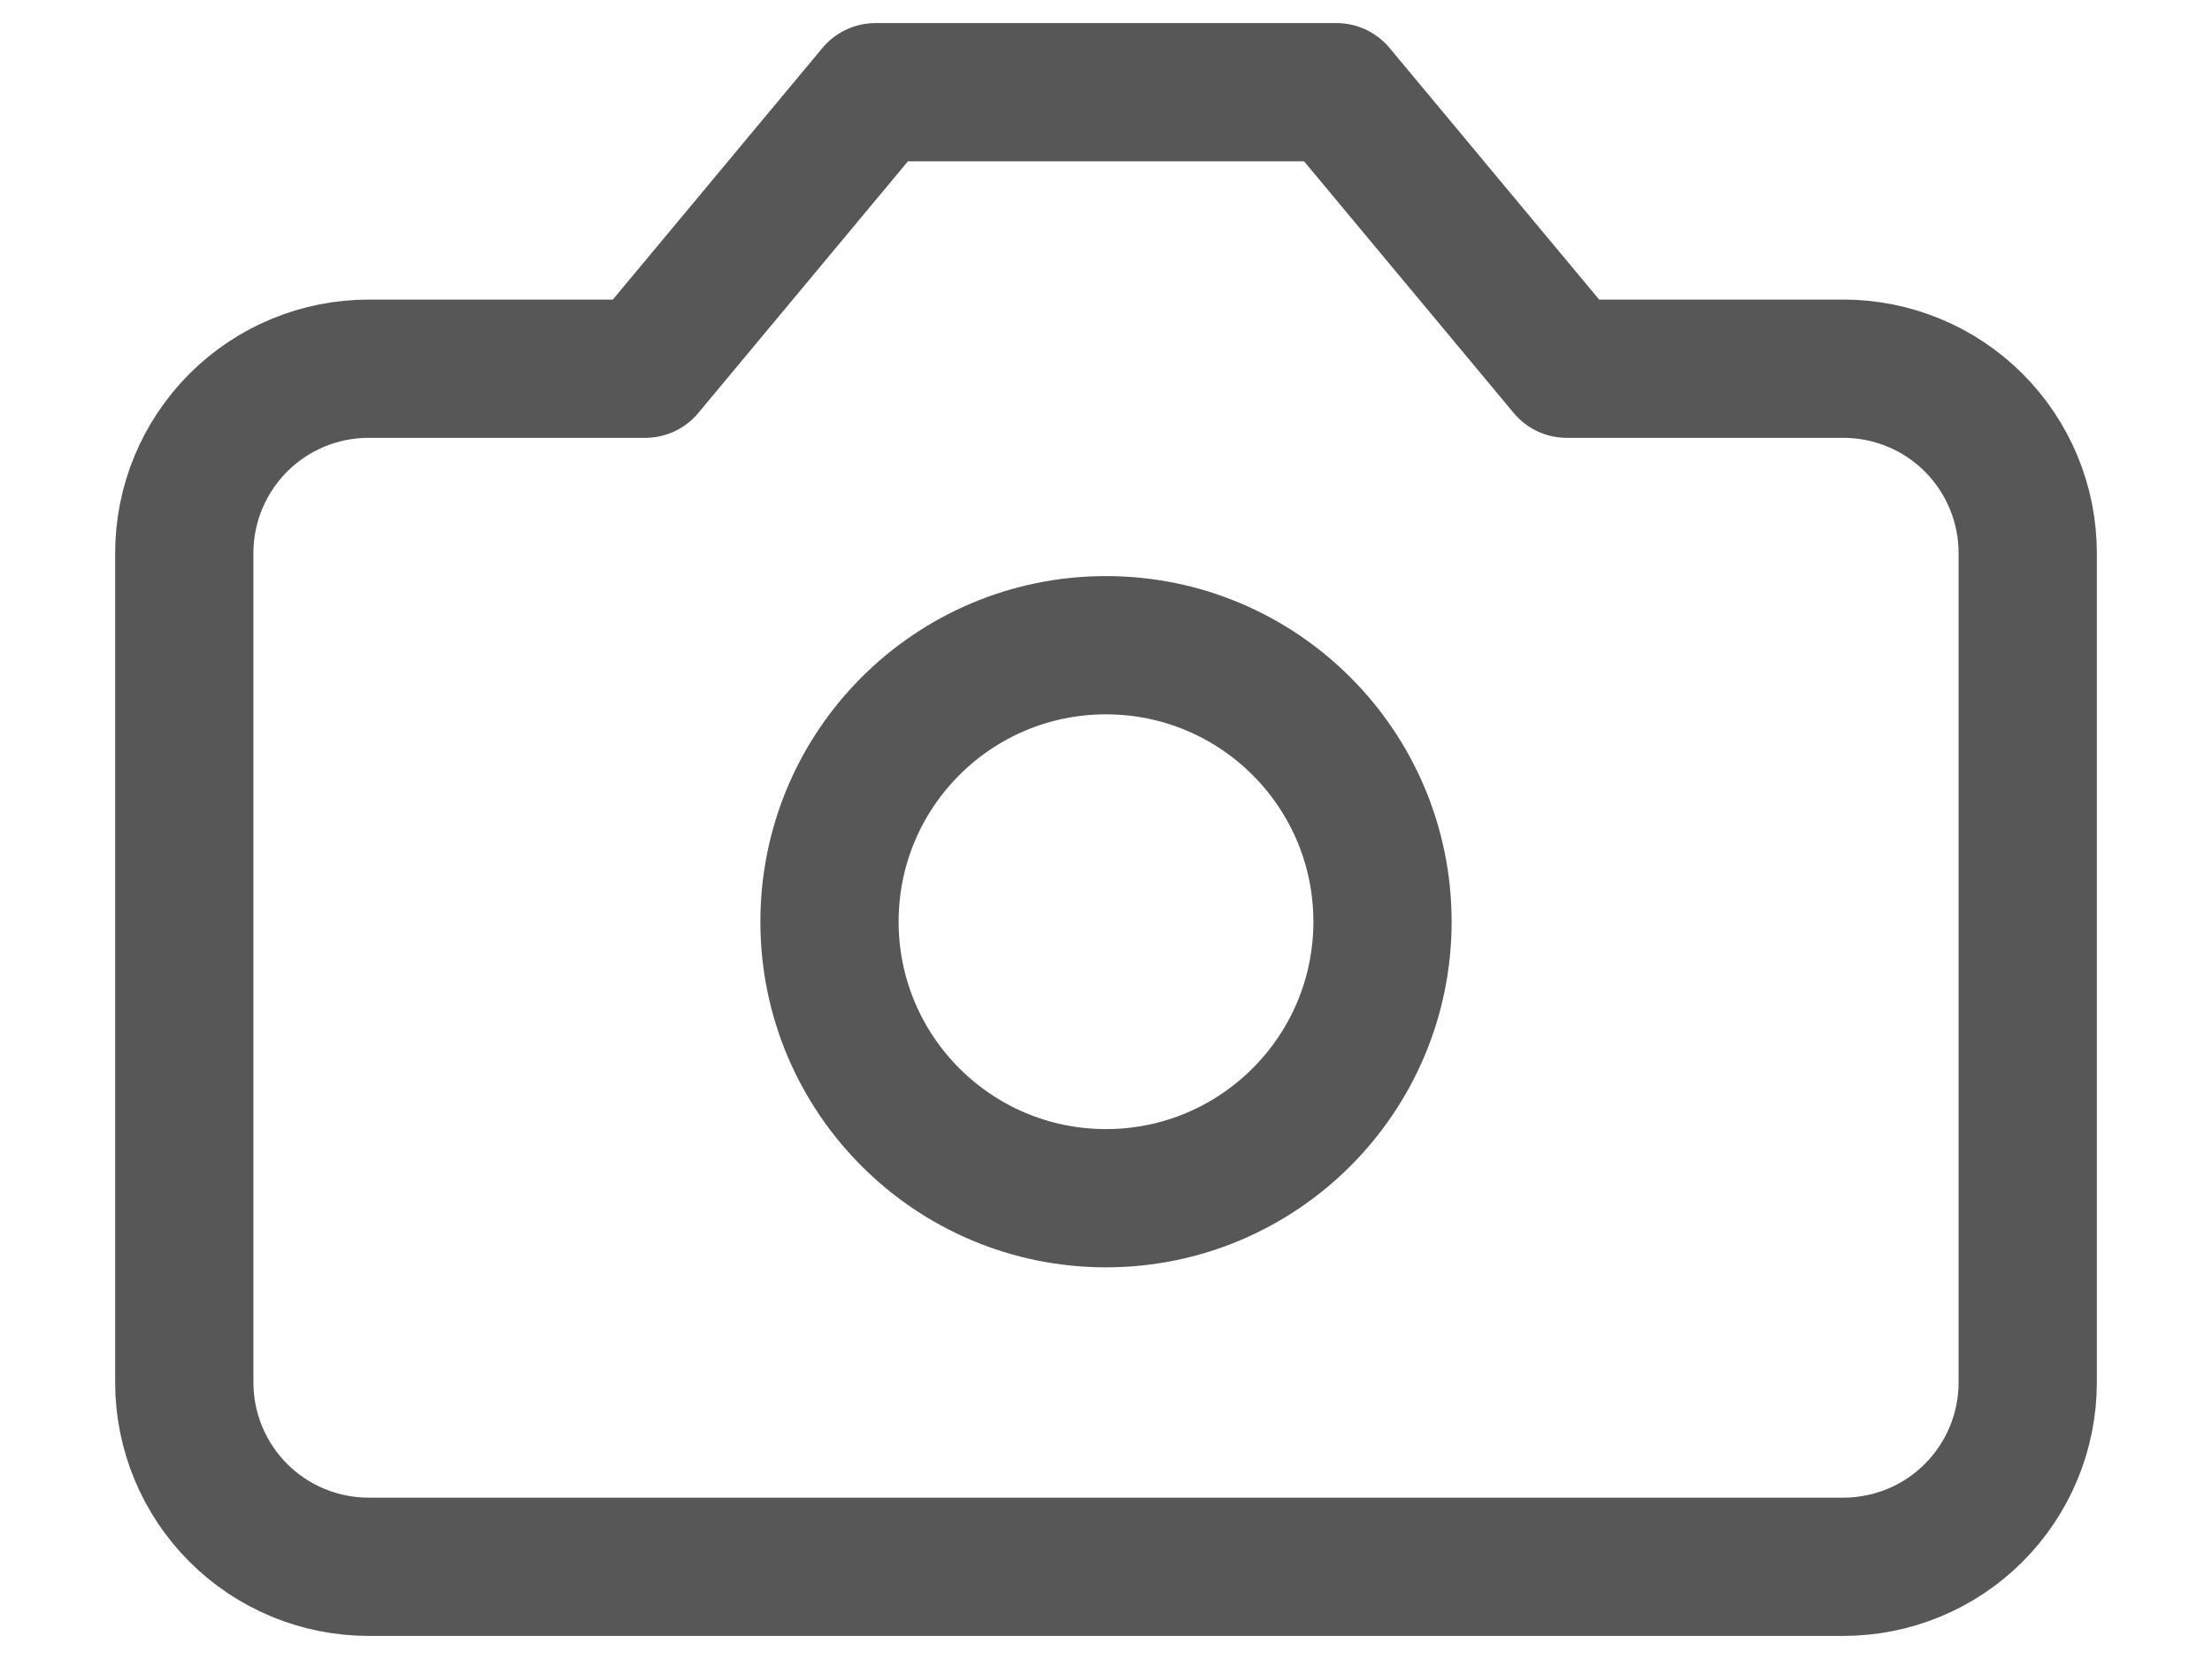 <svg width="16" height="12" viewBox="0 0 16 12" fill="none" xmlns="http://www.w3.org/2000/svg">
<path d="M9.667 0.667H6.333L4.667 2.667H2.667C2.313 2.667 1.974 2.807 1.724 3.057C1.474 3.307 1.333 3.646 1.333 4V10C1.333 10.354 1.474 10.693 1.724 10.943C1.974 11.193 2.313 11.333 2.667 11.333H13.333C13.687 11.333 14.026 11.193 14.276 10.943C14.526 10.693 14.667 10.354 14.667 10V4C14.667 3.646 14.526 3.307 14.276 3.057C14.026 2.807 13.687 2.667 13.333 2.667H11.333L9.667 0.667Z" stroke="#575757" stroke-linecap="round" stroke-linejoin="round"/>
<path d="M8 8.667C9.104 8.667 10 7.771 10 6.667C10 5.562 9.104 4.667 8 4.667C6.895 4.667 6 5.562 6 6.667C6 7.771 6.895 8.667 8 8.667Z" stroke="#575757" stroke-linecap="round" stroke-linejoin="round"/>
</svg>
